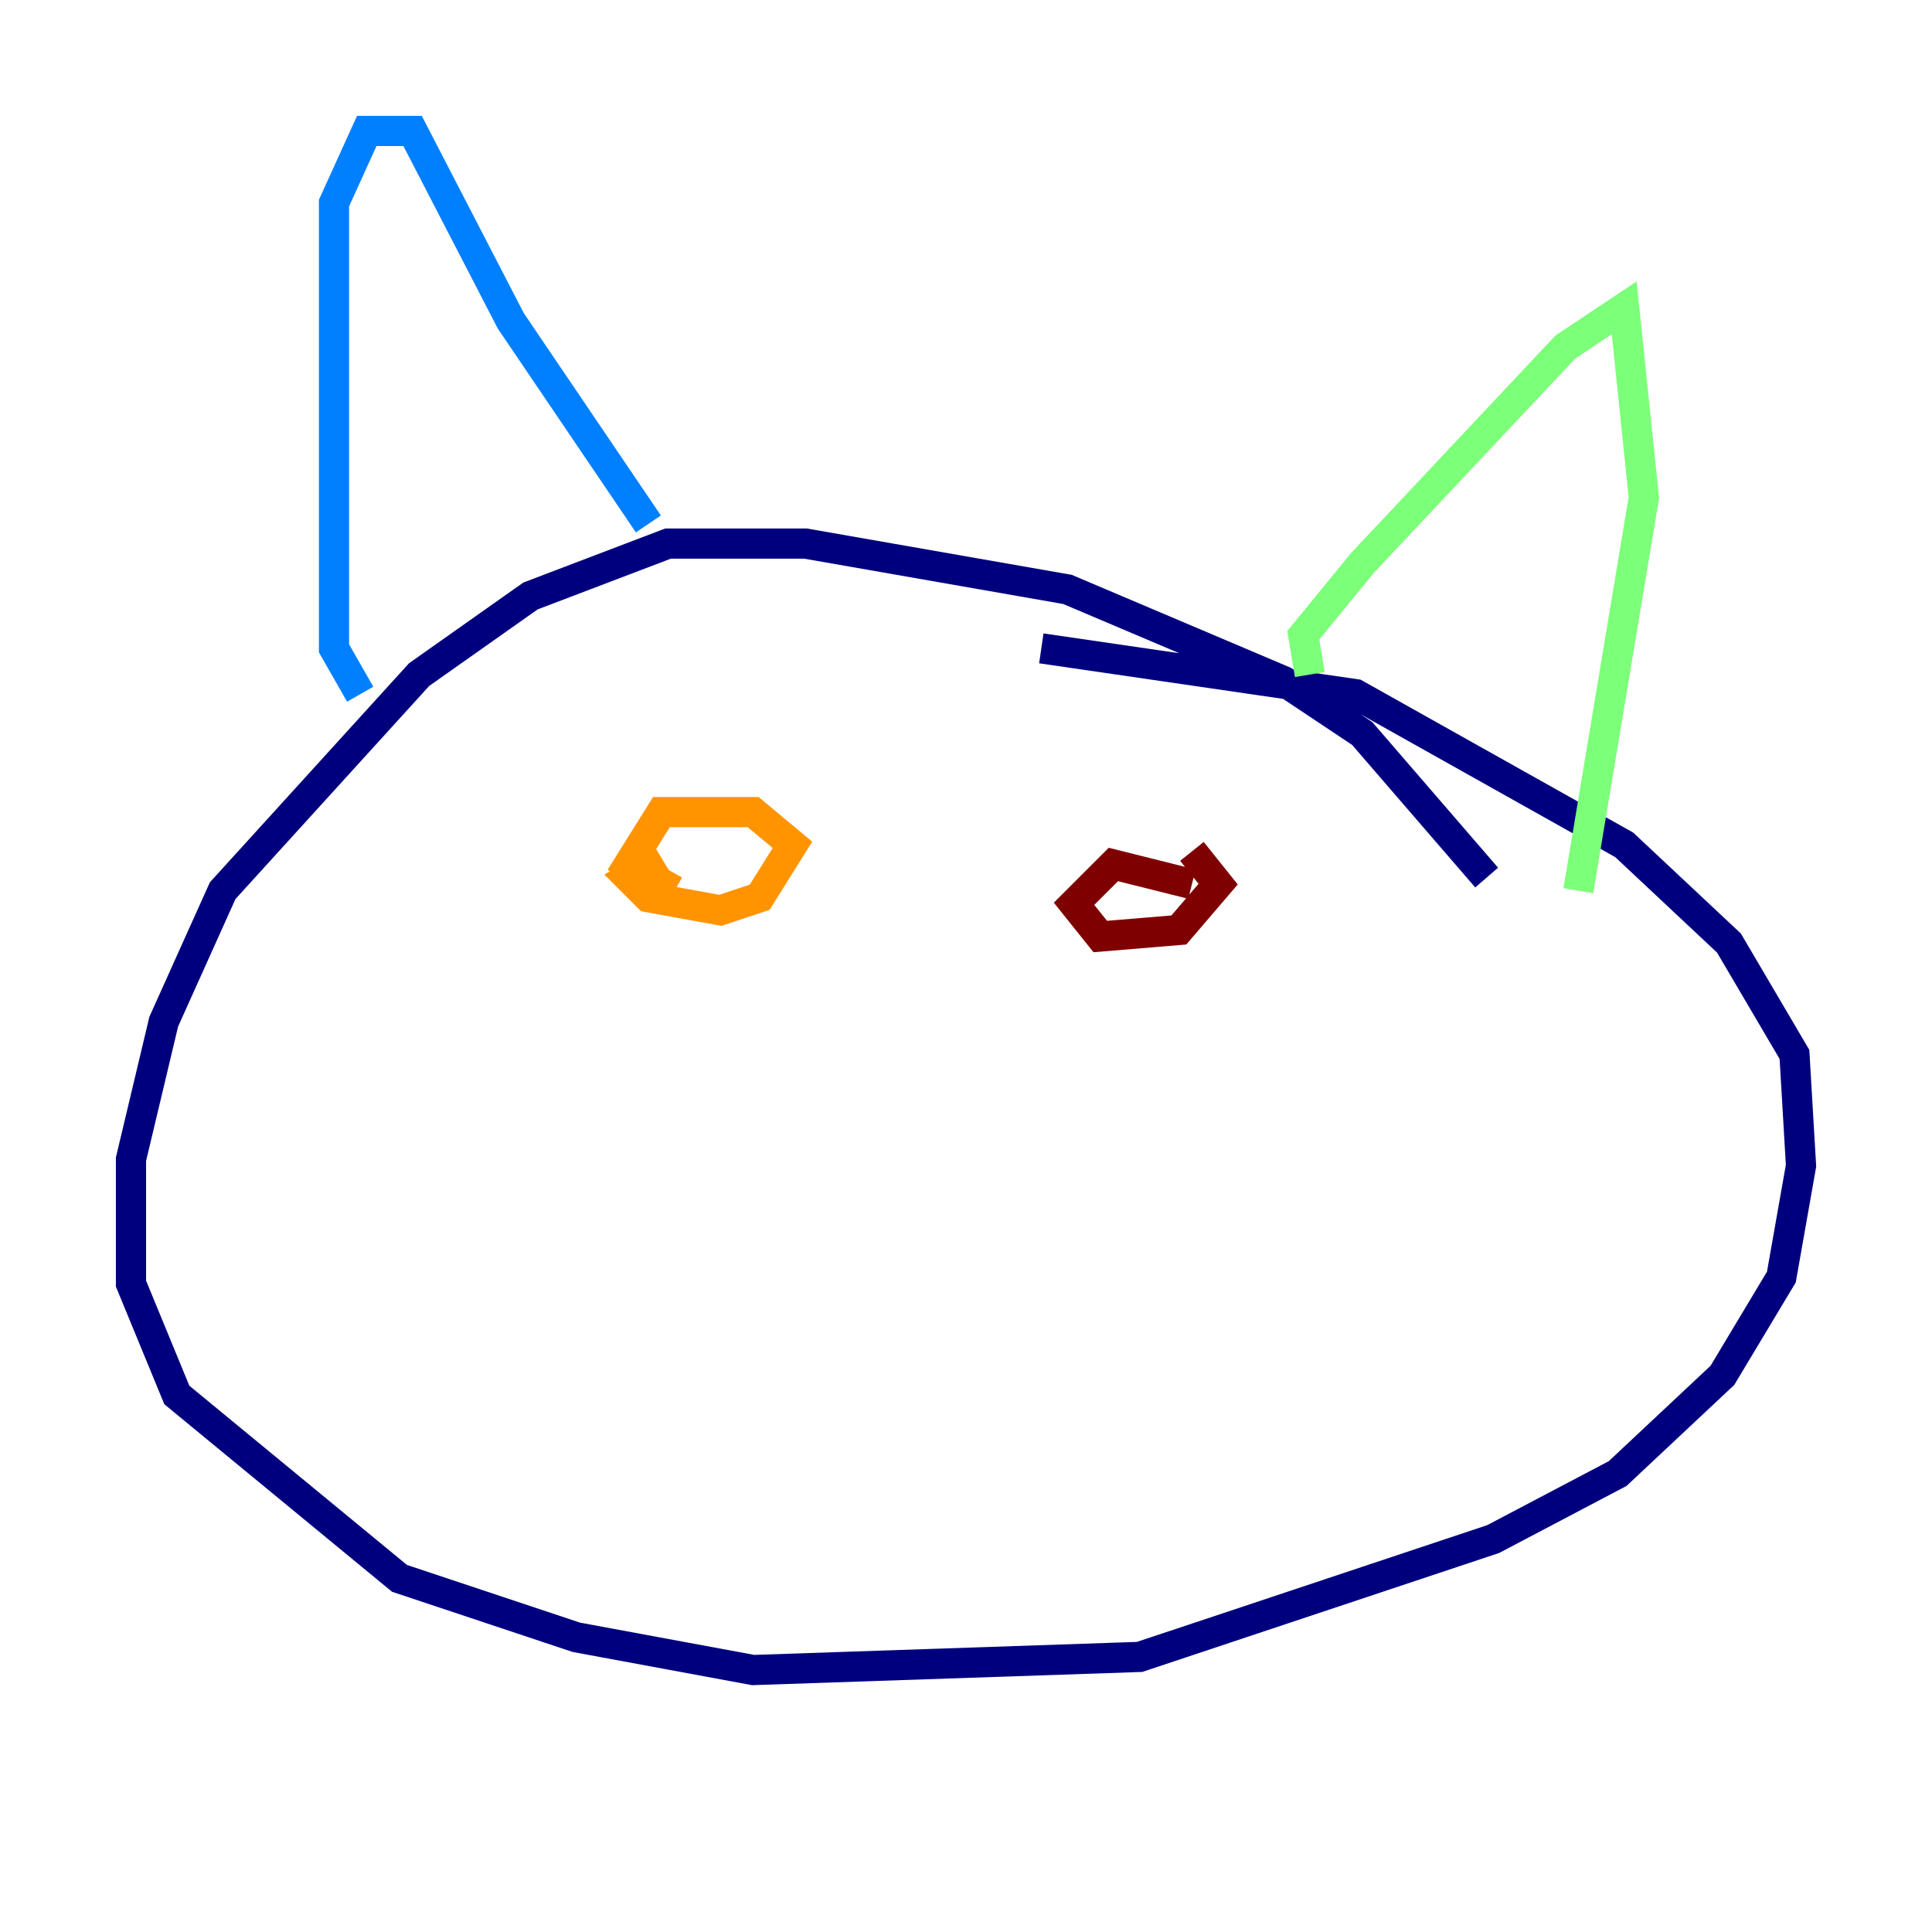 <?xml version="1.0" encoding="utf-8" ?>
<svg baseProfile="tiny" height="128" version="1.2" viewBox="0,0,128,128" width="128" xmlns="http://www.w3.org/2000/svg" xmlns:ev="http://www.w3.org/2001/xml-events" xmlns:xlink="http://www.w3.org/1999/xlink"><defs /><polyline fill="none" points="98.495,58.142 90.251,48.597 85.044,45.125 70.725,39.051 53.37,36.014 44.258,36.014 35.146,39.485 27.77,44.691 14.752,59.01 10.848,67.688 8.678,76.8 8.678,85.044 11.715,92.42 26.468,104.57 38.183,108.475 49.898,110.644 75.498,109.776 98.929,101.966 107.173,97.627 114.115,91.119 118.02,84.61 119.322,77.234 118.888,69.858 114.549,62.481 107.607,55.973 89.817,45.993 68.99,42.956" stroke="#00007f" stroke-width="2" /><polyline fill="none" points="23.864,45.993 22.129,42.956 22.129,13.451 24.298,8.678 27.336,8.678 33.844,21.261 42.956,34.712" stroke="#0080ff" stroke-width="2" /><polyline fill="none" points="86.78,44.691 86.346,42.088 90.251,37.315 103.702,22.997 107.607,20.393 108.909,32.976 104.57,59.01" stroke="#7cff79" stroke-width="2" /><polyline fill="none" points="43.824,56.841 41.654,58.142 42.956,59.444 47.729,60.312 50.332,59.444 52.502,55.973 49.898,53.803 43.824,53.803 41.654,57.275 44.691,59.01" stroke="#ff9400" stroke-width="2" /><polyline fill="none" points="78.969,58.576 73.763,57.275 71.159,59.878 72.895,62.047 78.102,61.614 80.705,58.576 78.969,56.407" stroke="#7f0000" stroke-width="2" /></svg>